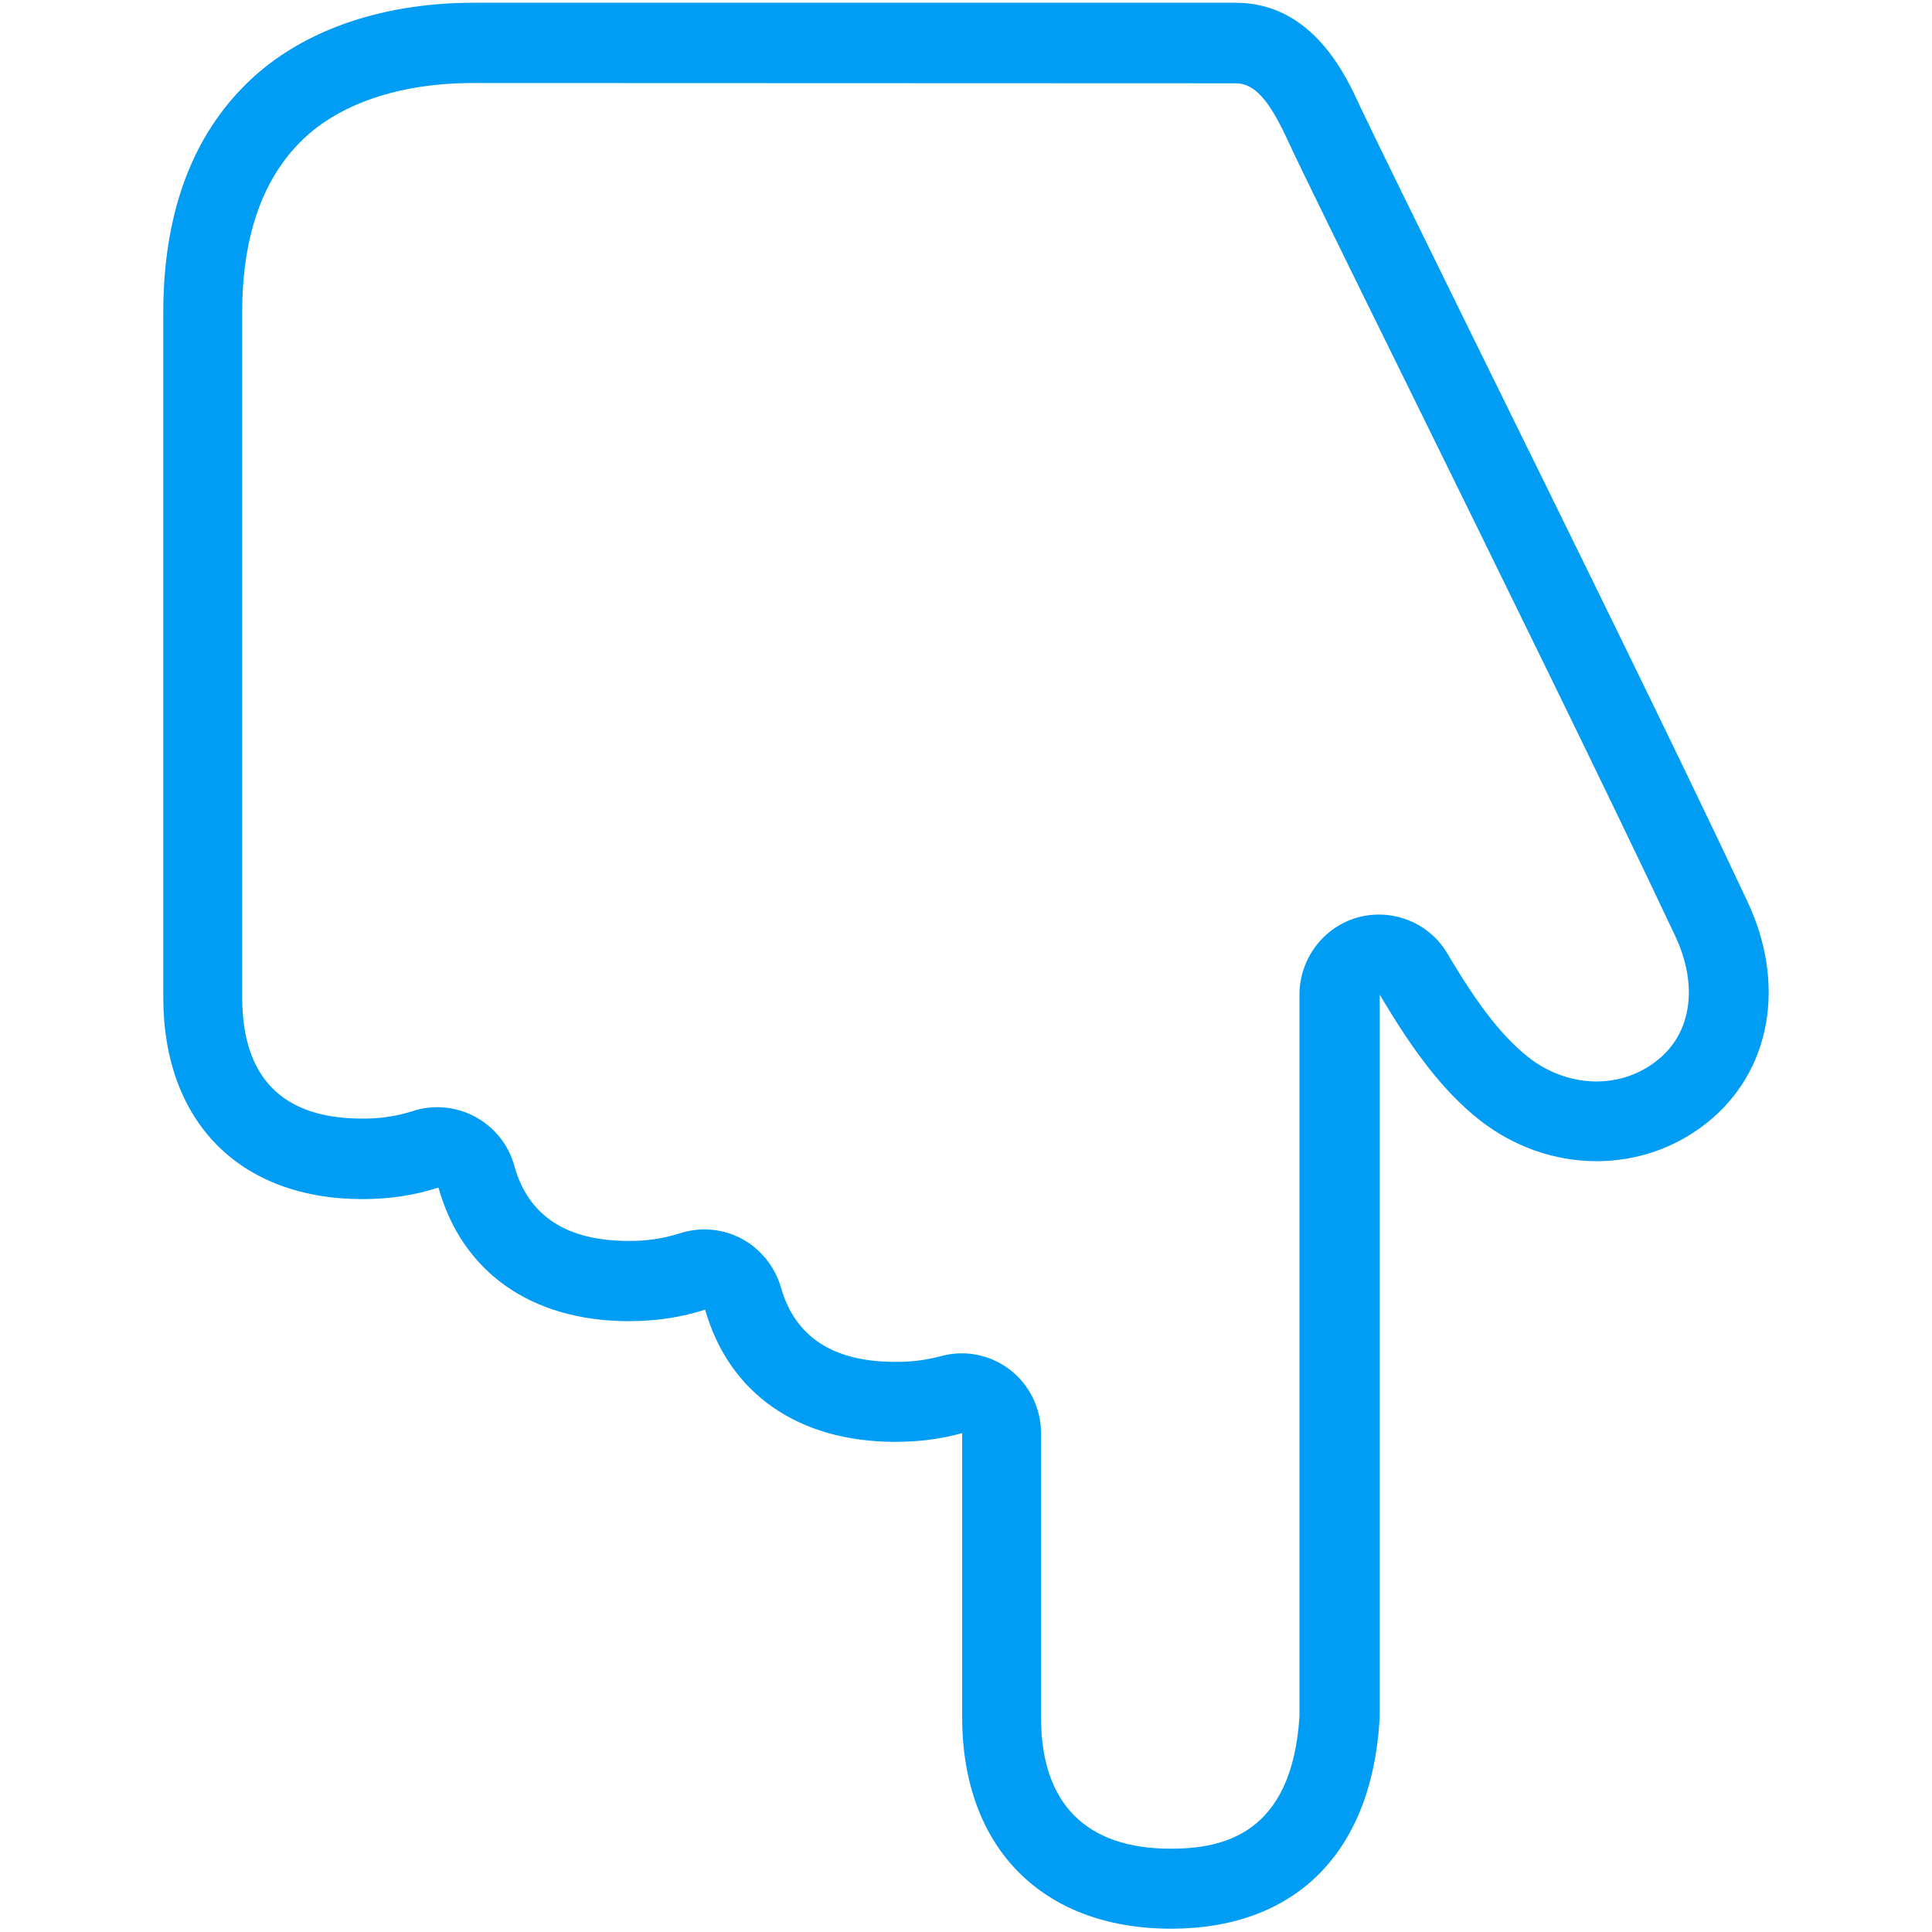 <?xml version="1.0" encoding="UTF-8"?>
<svg xmlns="http://www.w3.org/2000/svg" viewBox="0 0 702.8 702.8"><path fill="#019df4" fill-rule="evenodd" d="M449.5 1H172.3c-35 0-64.9 11-84.1 30.9C69 51.6 59.4 79.2 59.4 113.7v249.1c0 45.3 27.8 73.4 72.5 73.4 10.1 0 19.3-1.5 27.6-4.2 8.5 30.5 33.5 48.6 69.3 48.6 10.1 0 19.4-1.5 27.7-4.2 8.6 30.2 33.5 48.1 69.2 48.1 8.8 0 17-1.1 24.3-3.2v103.3c0 47.5 29.1 77 76 77 45.1 0 72.7-27.5 75.8-75.4 0-.5.1-1.1.1-1.6V361.8c12.1 20.5 22.9 34.9 35.9 45.3 12.8 10.2 28 15.3 43 15.3 14.4 0 28.6-4.7 40.3-14.1 23.1-18.5 28.8-50.2 14.5-80.5-24.2-51.6-65-134.5-97.8-201.1-20.4-41.5-38-77.3-43.1-88.1C489.6 27.4 477.4 1 449.5 1m0 29.3c6.7 0 12.1 5.8 19 20.9 5.2 11.2 22.9 47.2 43.4 88.8 32.7 66.5 73.4 149.3 97.5 200.5 8.4 17.9 6 35.2-6.4 45.1-6.3 5.1-14 7.8-22.3 7.8-8.8 0-17.8-3.2-25.1-9.1-9.2-7.4-17.9-18.5-29-37.3-6.6-11.3-20-16.7-32.6-13.3-12.6 3.5-21.3 15.1-21.3 28.2v262.5c-2.7 43.1-28.1 48.1-46.9 48.1-30.8 0-47.1-16.5-47.1-47.7V521.5c0-9.2-4.2-17.8-11.4-23.3s-16.6-7.3-25.3-4.8c-5.4 1.4-10.9 2.1-16.5 2-22.4 0-36.3-9.1-41.4-27-2.2-7.6-7.3-14-14.3-17.8-7-3.7-15.2-4.4-22.7-1.9-6 1.9-12.3 2.8-18.6 2.7-22.5 0-36.4-9.2-41.4-27.3-2.1-7.7-7.3-14.1-14.3-17.9-7-3.7-15.2-4.5-22.7-2-6 1.9-12.2 2.8-18.5 2.7-28.9 0-43.5-14.9-43.5-44.2v-249c0-26.7 6.9-47.4 20.6-61.5 13.7-14.2 36.2-22 63.4-22l277.4.1" clip-rule="evenodd" style="fill: #019df4;"/></svg>

